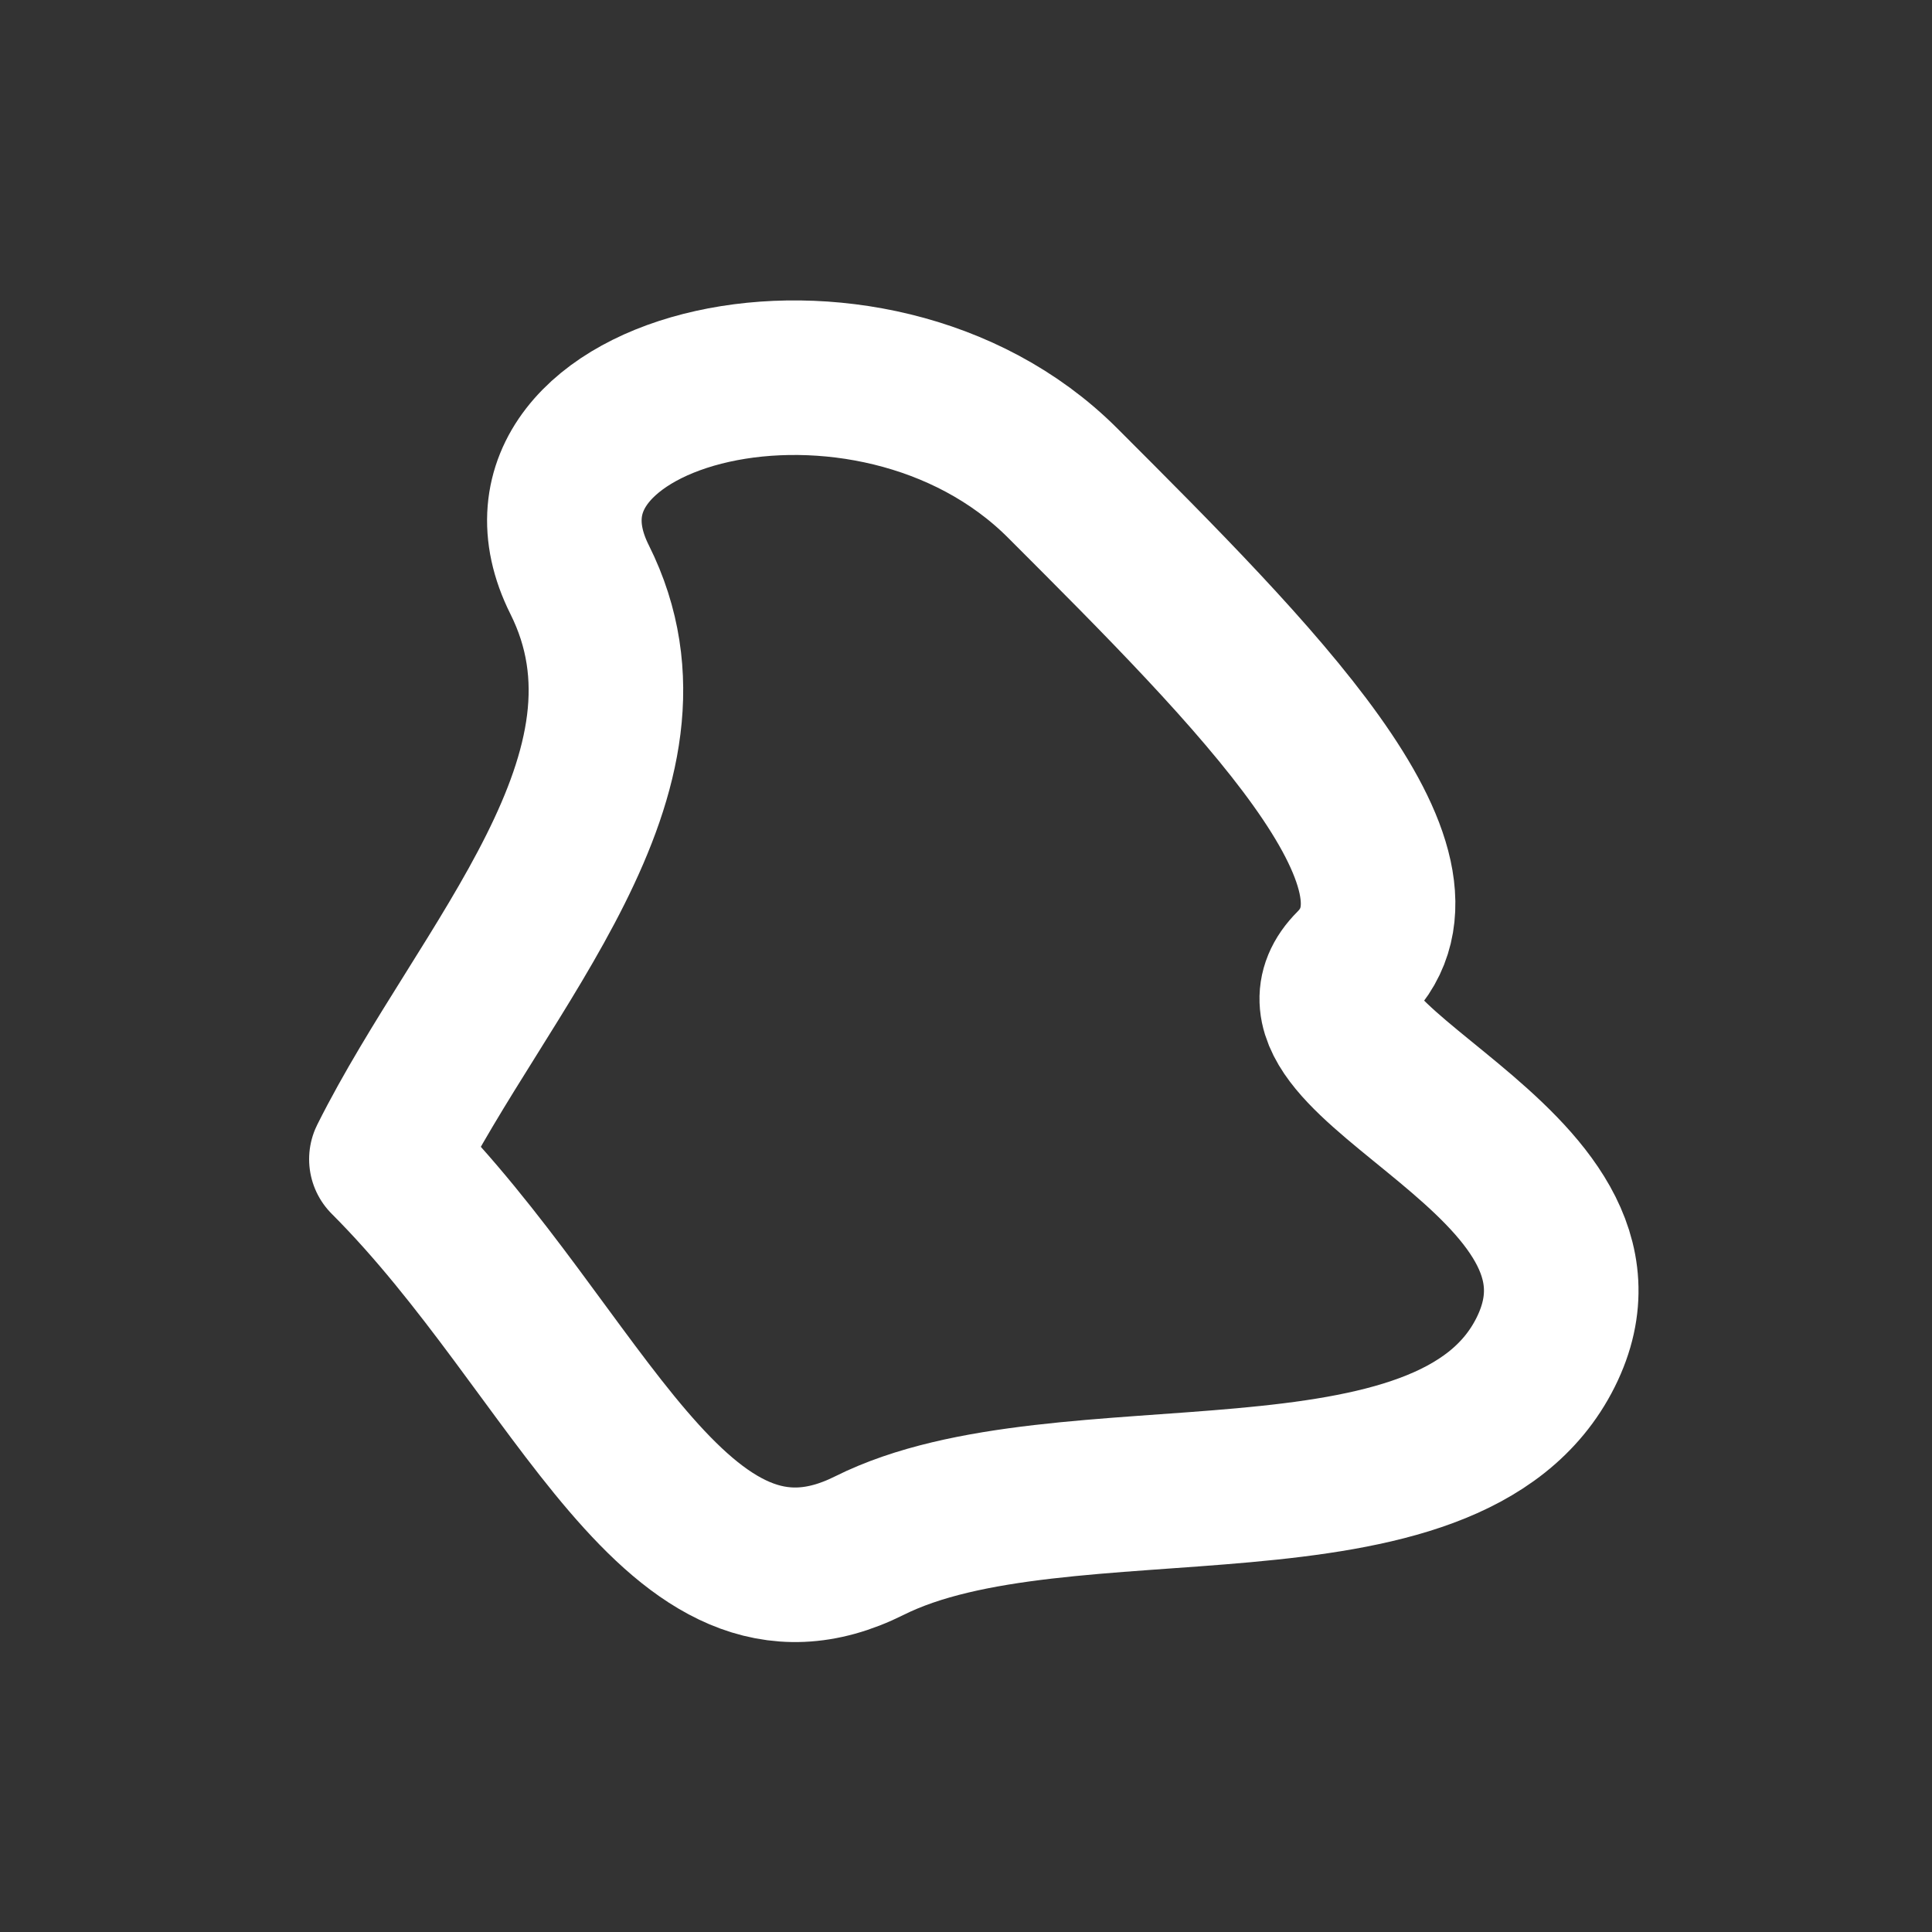 <svg xmlns="http://www.w3.org/2000/svg" viewBox="0 0 100 100" width="100" height="100">
  <rect x="0" y="0" width="100" height="100" fill="#333333" stroke="none"/>
  <!-- Route -->
  <path d="M20,60
           C25,50 35,40 30,30
           C25,20 45,15 55,25
           S75,45 70,50
           C65,55 85,60 80,70
           C75,80 55,75 45,80
           C35,85 30,70 20,60 Z"
        fill="none"
        stroke="#ffffff"
        stroke-width="8"
        stroke-linecap="round"
        stroke-linejoin="round"/>
</svg>
